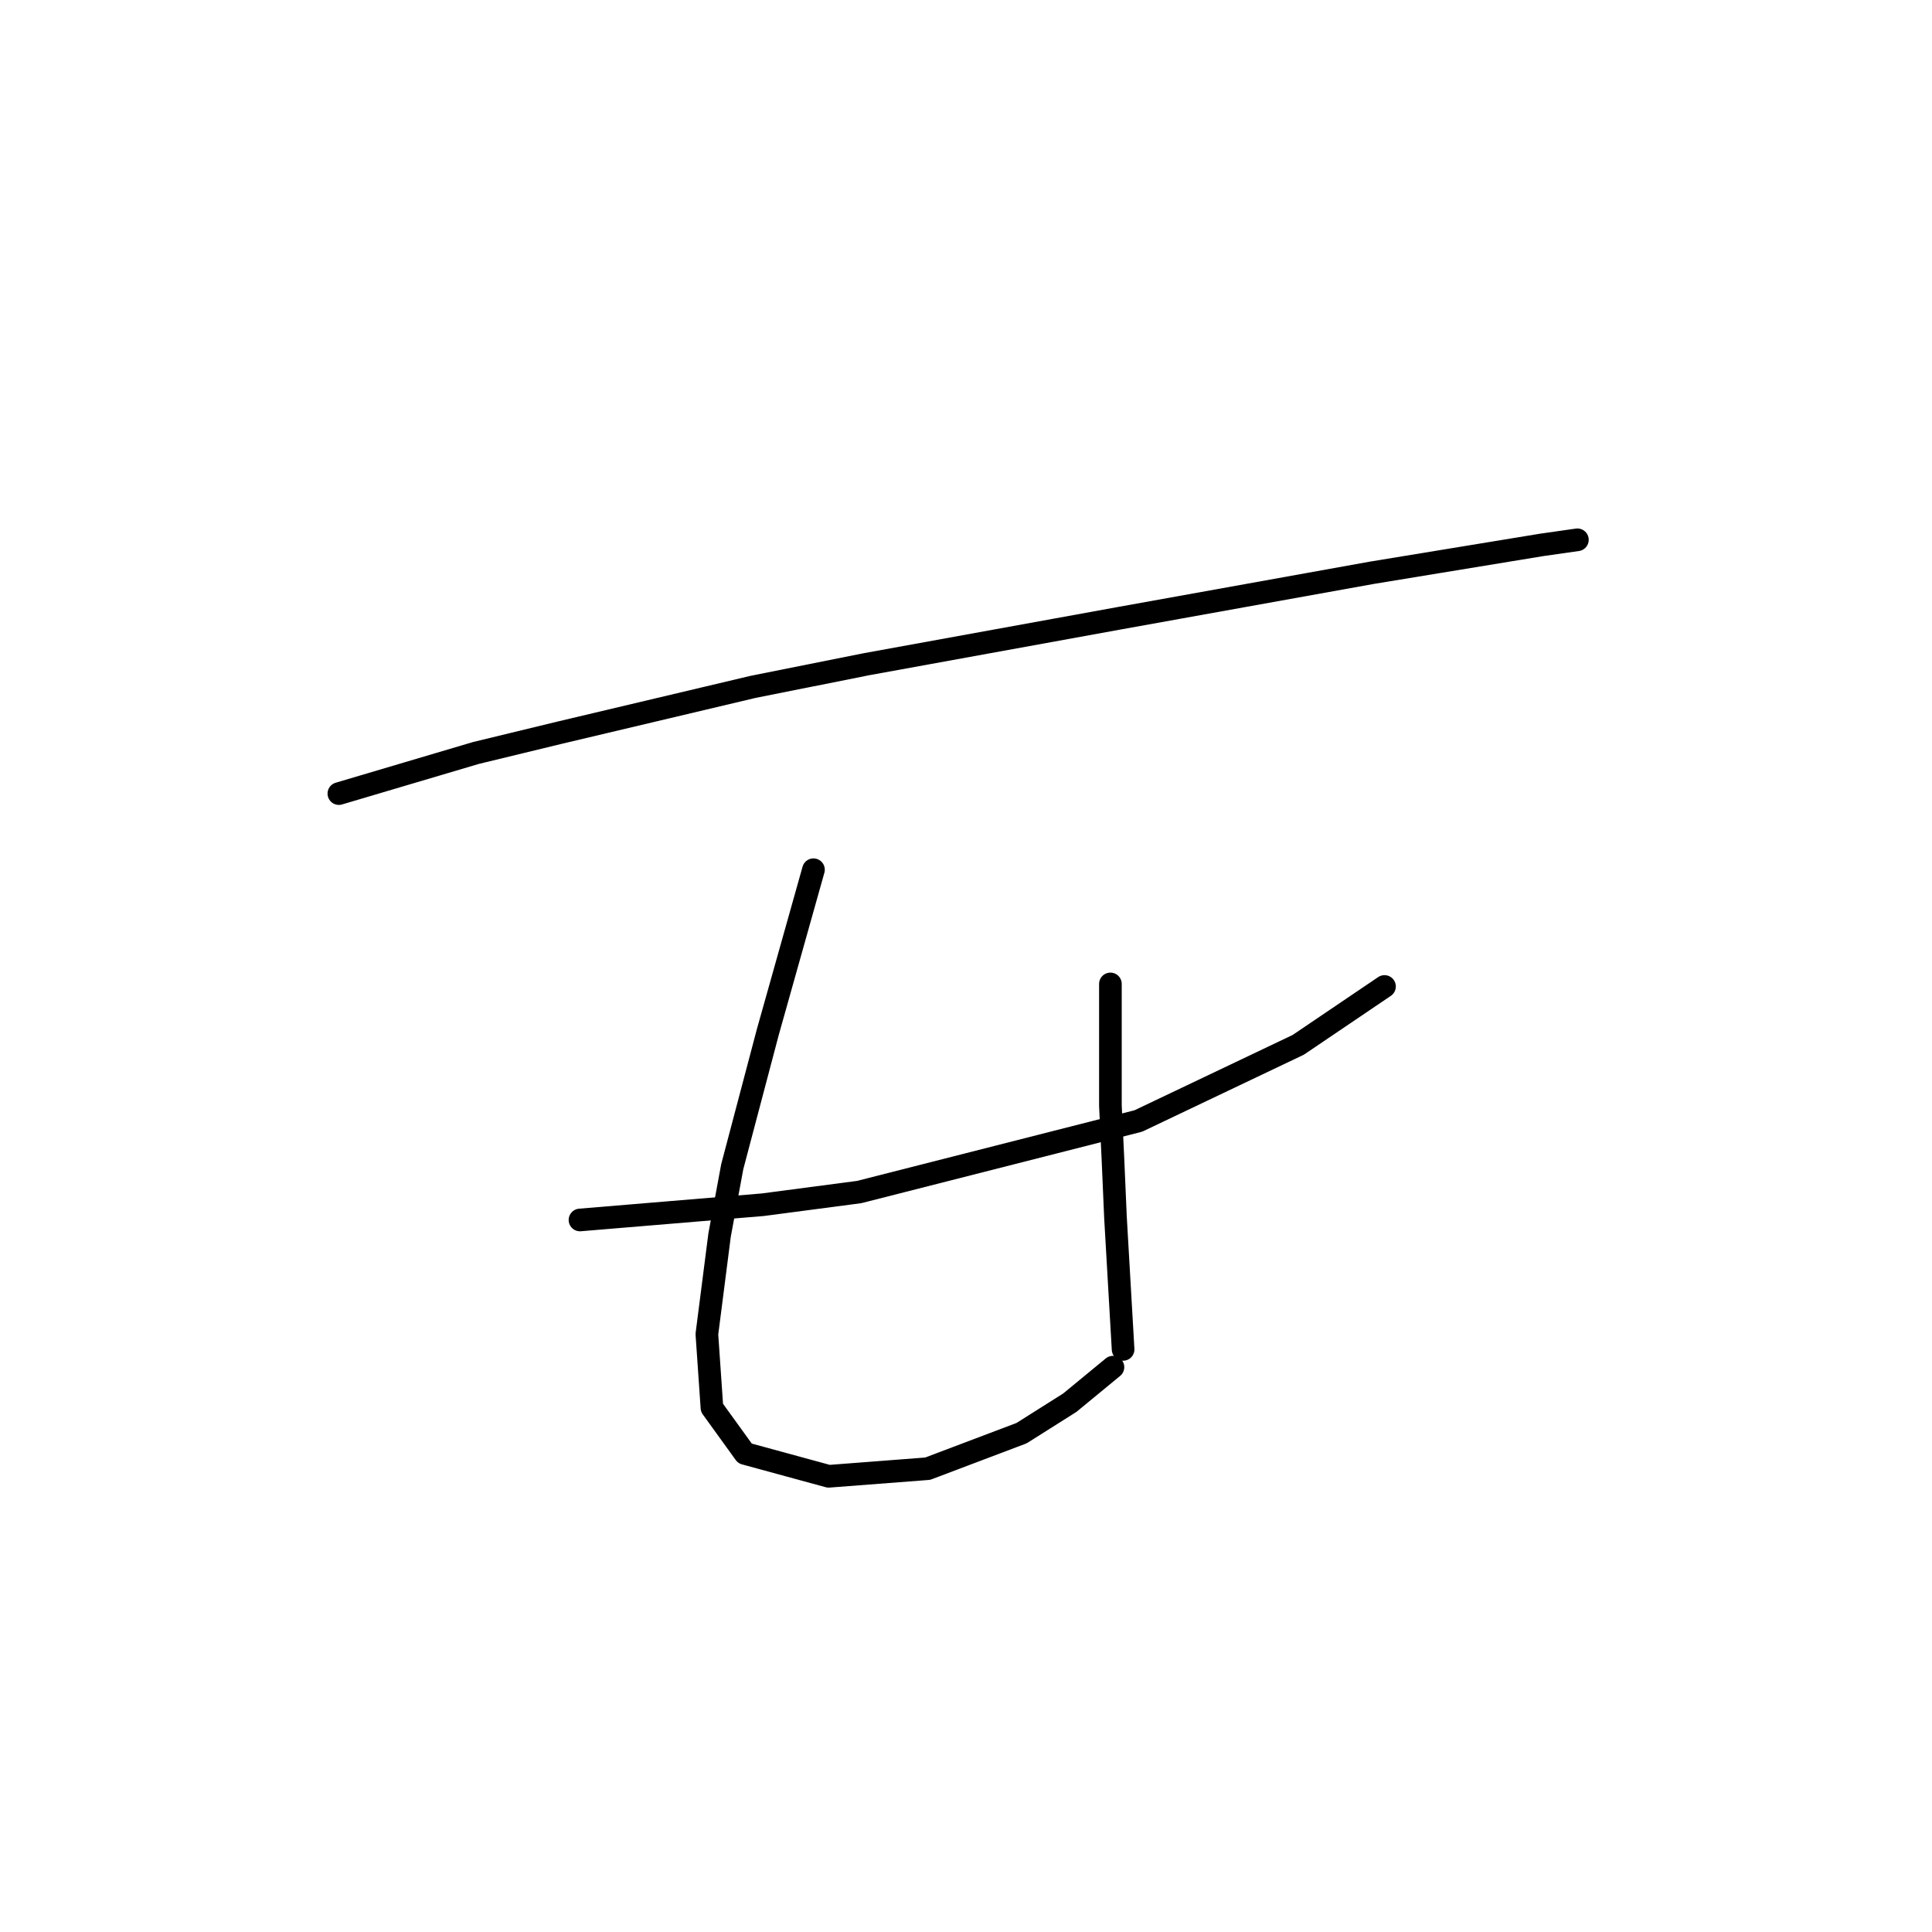 <?xml version="1.0" standalone="no"?>
    <svg width="256" height="256" xmlns="http://www.w3.org/2000/svg" version="1.1">
    <polyline stroke="black" stroke-width="3" stroke-linecap="round" fill="transparent" stroke-linejoin="round" points="44.902 105.155 53.982 102.464 63.062 99.774 74.16 97.084 99.718 91.03 114.851 88.004 148.144 81.951 181.773 75.897 204.304 72.198 209.013 71.526 209.013 71.526 " />
        <polyline stroke="black" stroke-width="3" stroke-linecap="round" fill="transparent" stroke-linejoin="round" points="76.85 161.652 88.956 160.643 101.063 159.634 113.842 157.952 150.834 148.536 172.021 138.448 183.454 130.713 183.454 130.713 " />
        <polyline stroke="black" stroke-width="3" stroke-linecap="round" fill="transparent" stroke-linejoin="round" points="107.789 115.243 104.762 126.005 101.736 136.766 97.027 154.59 95.346 163.669 93.665 176.785 94.337 186.537 98.709 192.59 109.807 195.617 122.922 194.608 135.365 189.9 141.754 185.865 147.471 181.157 147.471 181.157 " />
        <polyline stroke="black" stroke-width="3" stroke-linecap="round" fill="transparent" stroke-linejoin="round" points="147.135 130.376 147.135 138.448 147.135 146.519 147.471 153.581 147.807 161.315 148.816 178.802 148.816 178.802 " />
        </svg>